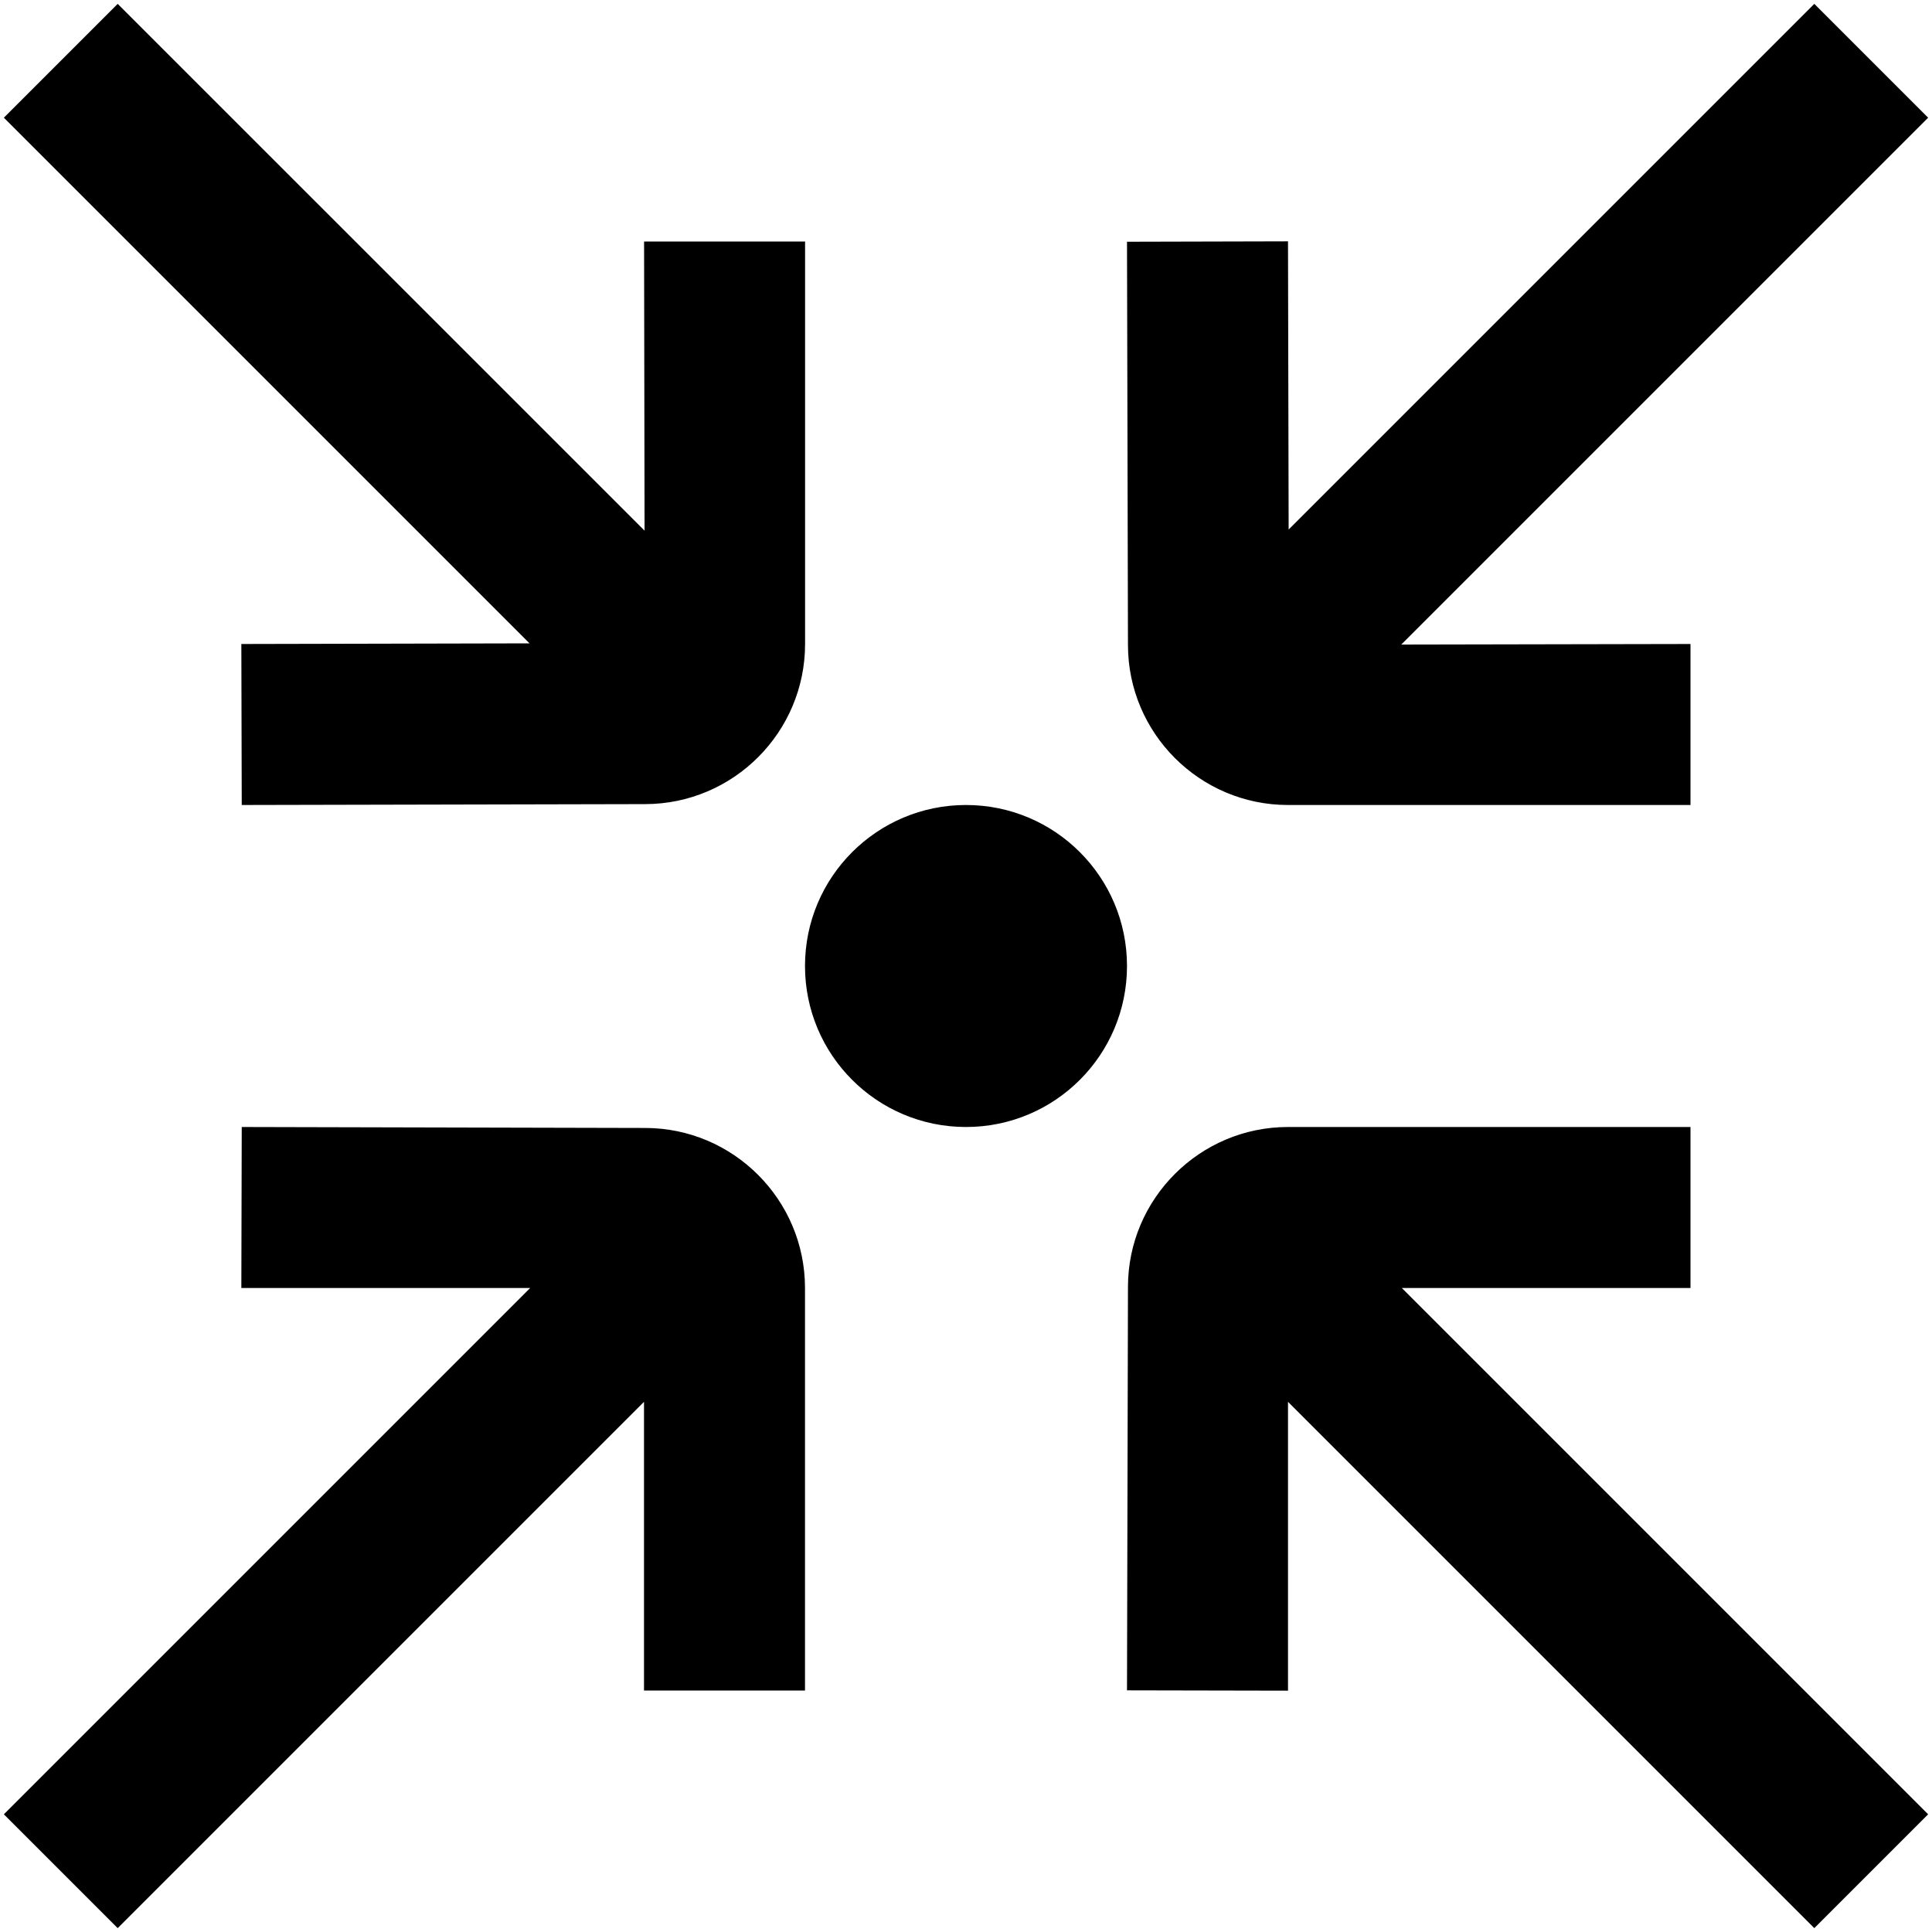 <?xml version="1.0" encoding="UTF-8"?>
<svg xmlns="http://www.w3.org/2000/svg" id="Layer_1" data-name="Layer 1" viewBox="0 0 24 24">
  <path d="M14,12c0,1.105-.895,2-2,2s-2-.895-2-2,.895-2,2-2,2,.895,2,2ZM2.998,8l.005,2,5.009-.011c1.097,0,1.989-.892,1.989-1.989V3h-2l.006,3.592L1.462,.048,.048,1.462,6.578,7.992l-3.58,.008Zm13.002,2h5v-2l-3.593,.007L23.952,1.462,22.538,.048l-6.53,6.53-.008-3.58-2,.005,.012,5.009c0,1.096,.892,1.988,1.988,1.988Zm-7.986,4.012l-5.011-.012-.005,2h3.588L.048,22.538l1.414,1.414,6.538-6.538v3.586h2v-5c0-1.097-.892-1.988-1.986-1.988Zm12.986,1.988v-2h-5c-1.096,0-1.988,.892-1.988,1.986l-.012,5.012,2,.004v-3.588l6.538,6.538,1.414-1.414-6.538-6.538h3.586Z"/>
</svg>
